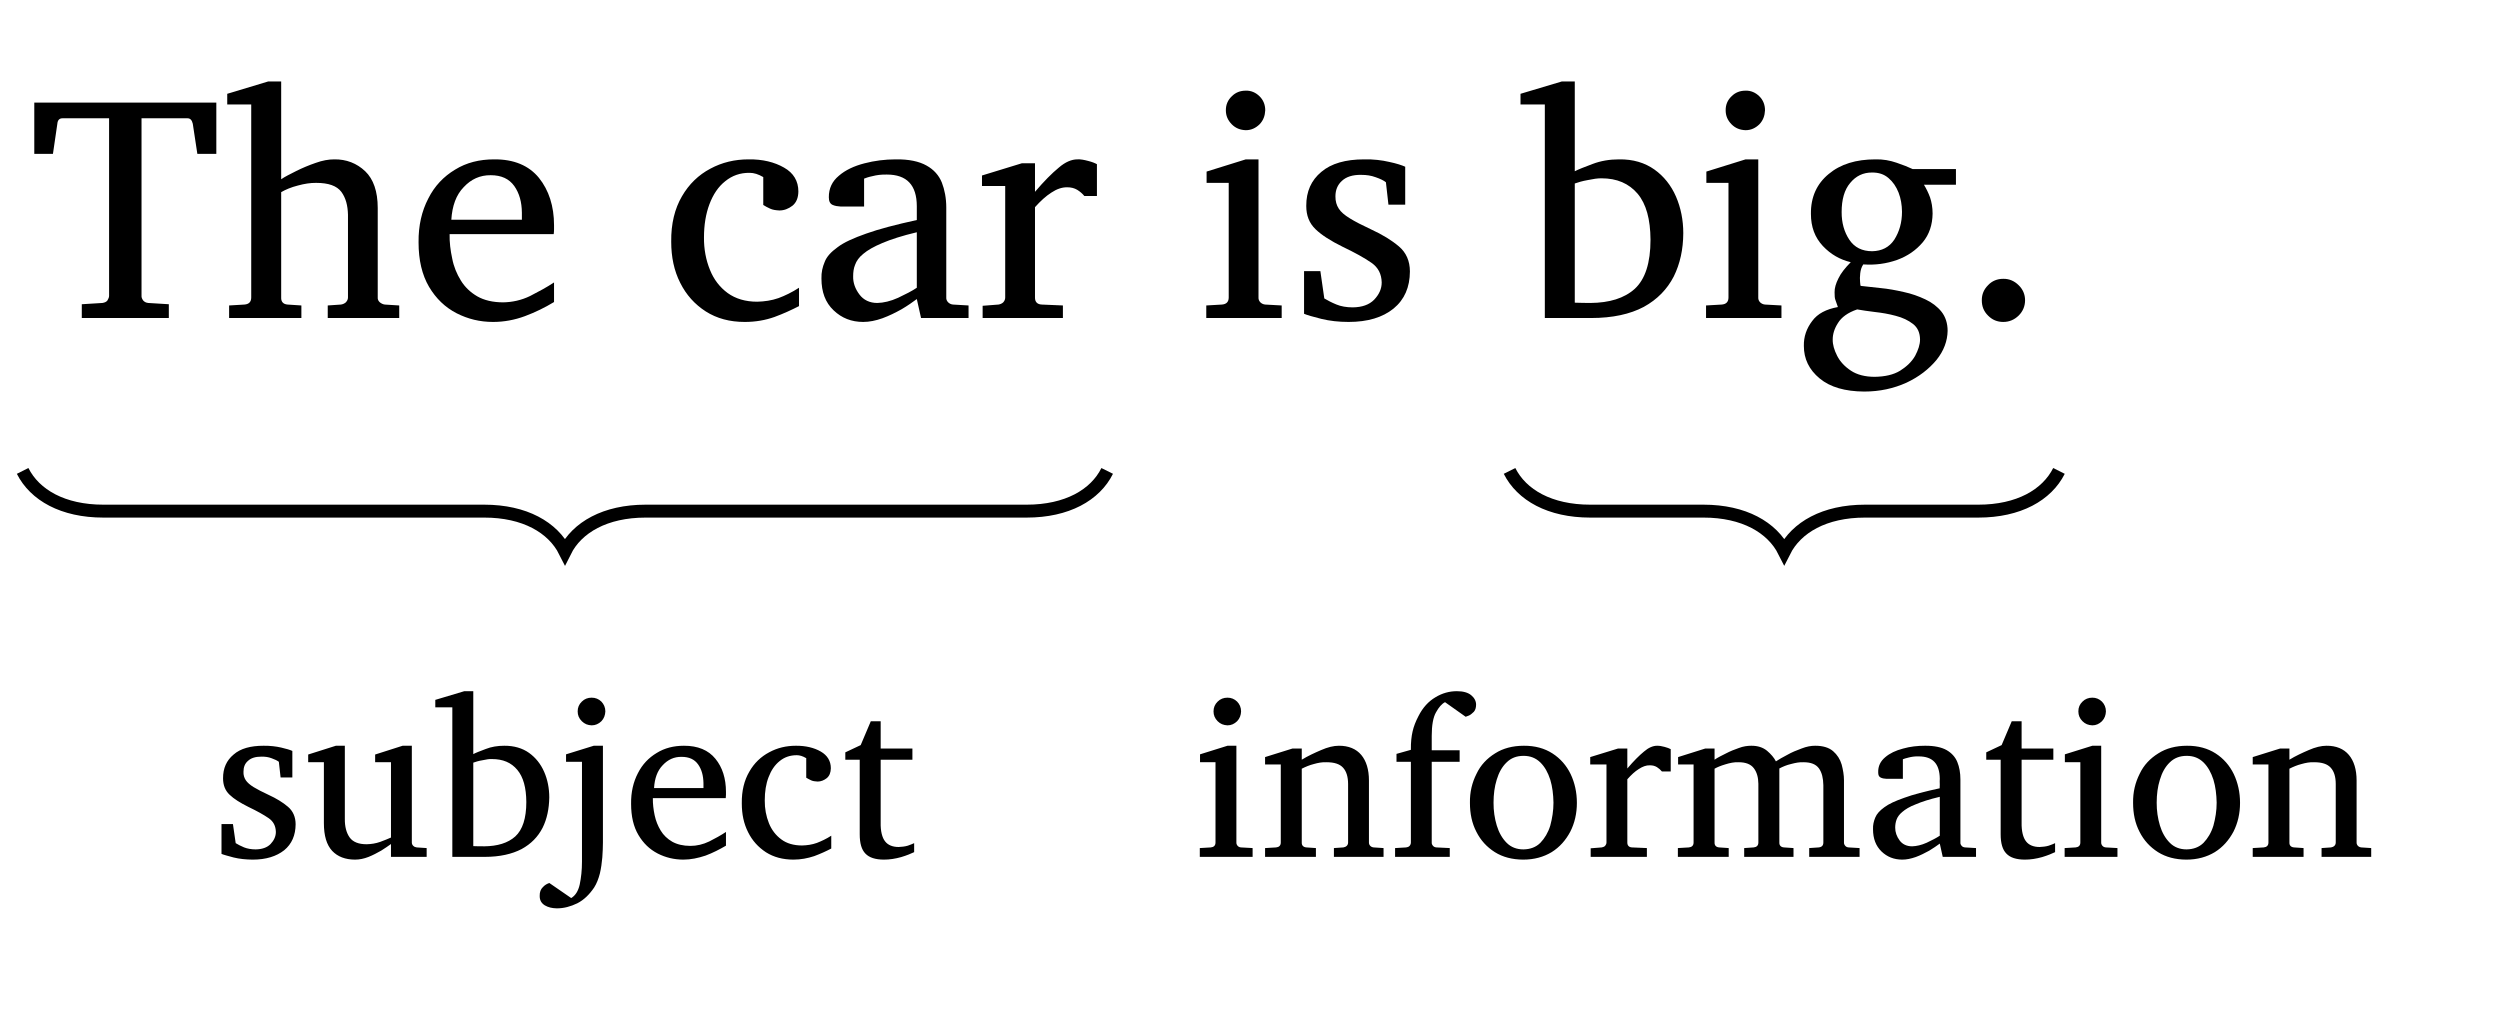 <?xml version='1.0' encoding='UTF-8'?>
<!-- This file was generated by dvisvgm 2.13.1 -->
<svg version='1.1' xmlns='http://www.w3.org/2000/svg' xmlns:xlink='http://www.w3.org/1999/xlink' width='92.653pt' height='37.782pt' viewBox='0 -37.782 92.653 37.782'>
<g id='page1' transform='matrix(1.2 0 0 1.2 0 0)'>
<g transform='matrix(1 0 0 -1 0 0)'>
<path d='M6.681 26.733H6.095L5.954 27.663C5.927 27.776 5.877 27.832 5.79 27.832H4.371V22.346C4.367 22.303 4.388 22.251 4.422 22.205C4.455 22.166 4.508 22.134 4.579 22.128L5.214 22.089V21.663H2.526V22.089L3.161 22.128C3.231 22.139 3.284 22.16 3.318 22.205C3.345 22.257 3.369 22.297 3.369 22.346V27.832H1.94C1.836 27.836 1.78 27.776 1.771 27.663L1.635 26.733H1.059V28.316H6.681V26.733ZM12.33 21.663H10.122V22.051L10.529 22.079C10.586 22.087 10.637 22.109 10.681 22.147C10.72 22.191 10.747 22.236 10.747 22.297V24.854C10.74 25.141 10.679 25.373 10.543 25.559C10.402 25.746 10.147 25.837 9.763 25.837C9.584 25.839 9.401 25.81 9.199 25.755C8.994 25.703 8.826 25.632 8.684 25.551V22.297C8.678 22.164 8.75 22.089 8.882 22.079L9.308 22.051V21.663H7.076V22.051L7.55 22.079C7.688 22.09 7.759 22.162 7.759 22.297V28.258H7.018V28.588L8.286 28.97H8.684V25.949C8.798 26.028 8.958 26.107 9.149 26.203C9.339 26.298 9.539 26.382 9.749 26.454C9.958 26.53 10.149 26.563 10.32 26.563C10.697 26.57 11.021 26.441 11.279 26.196C11.533 25.953 11.666 25.573 11.666 25.062V22.297C11.66 22.238 11.688 22.186 11.732 22.147C11.774 22.114 11.826 22.086 11.884 22.079L12.33 22.051V21.663ZM17.111 22.157C16.832 21.988 16.534 21.841 16.212 21.721C15.89 21.602 15.563 21.542 15.227 21.542C14.821 21.542 14.452 21.632 14.101 21.811C13.747 21.994 13.468 22.262 13.251 22.626C13.034 22.997 12.927 23.45 12.927 24.002C12.921 24.519 13.027 24.969 13.227 25.353C13.421 25.741 13.703 26.035 14.055 26.246C14.405 26.463 14.808 26.563 15.256 26.563C15.87 26.57 16.336 26.372 16.646 25.99C16.95 25.612 17.111 25.12 17.111 24.53C17.11 24.502 17.111 24.454 17.111 24.401C17.11 24.349 17.108 24.299 17.101 24.254H13.886C13.88 24.005 13.912 23.751 13.966 23.501C14.013 23.251 14.108 23.024 14.234 22.82C14.358 22.618 14.53 22.454 14.743 22.331C14.951 22.212 15.222 22.147 15.542 22.147C15.821 22.152 16.103 22.212 16.372 22.343C16.641 22.481 16.888 22.614 17.111 22.762V22.157ZM16.118 24.699V24.917C16.115 25.245 16.04 25.517 15.883 25.74C15.722 25.964 15.484 26.074 15.155 26.074C14.826 26.077 14.551 25.952 14.322 25.706C14.088 25.467 13.965 25.125 13.939 24.699H16.118Z'/>
<path d='M24.677 22.031C24.452 21.916 24.203 21.8 23.923 21.697C23.64 21.596 23.337 21.542 23.001 21.542C22.536 21.542 22.138 21.65 21.798 21.866C21.455 22.088 21.194 22.377 21.008 22.75C20.817 23.127 20.73 23.547 20.73 24.021C20.723 24.577 20.84 25.043 21.061 25.421C21.279 25.799 21.575 26.083 21.938 26.275C22.299 26.47 22.694 26.563 23.117 26.563C23.551 26.57 23.919 26.478 24.214 26.309C24.508 26.144 24.657 25.893 24.657 25.571C24.655 25.381 24.597 25.231 24.475 25.132C24.353 25.038 24.22 24.985 24.071 24.985C23.961 24.991 23.866 25.003 23.785 25.041C23.7 25.079 23.634 25.116 23.573 25.155V26.016C23.42 26.106 23.282 26.147 23.156 26.147C22.861 26.152 22.61 26.061 22.398 25.888C22.184 25.72 22.024 25.479 21.911 25.179C21.798 24.88 21.742 24.536 21.742 24.152C21.738 23.791 21.803 23.454 21.926 23.152C22.044 22.854 22.232 22.611 22.476 22.433C22.718 22.259 23.022 22.167 23.384 22.167C23.609 22.172 23.832 22.204 24.042 22.278C24.248 22.354 24.463 22.459 24.677 22.598V22.031ZM29.913 21.663H28.446L28.315 22.249C28.188 22.154 28.032 22.044 27.845 21.934C27.653 21.827 27.461 21.732 27.254 21.656C27.047 21.582 26.849 21.542 26.659 21.542C26.298 21.542 25.996 21.661 25.746 21.9C25.491 22.14 25.37 22.467 25.37 22.883C25.364 23.074 25.403 23.238 25.47 23.396C25.53 23.557 25.668 23.706 25.867 23.849C26.06 23.998 26.361 24.133 26.753 24.271C27.145 24.412 27.666 24.547 28.315 24.69C28.314 24.704 28.315 24.752 28.315 24.847C28.314 24.947 28.315 25.032 28.315 25.116C28.314 25.77 28.006 26.094 27.39 26.094C27.213 26.097 27.071 26.078 26.947 26.045C26.817 26.019 26.736 25.987 26.687 25.968V25.106H25.966C25.871 25.112 25.792 25.123 25.714 25.157C25.636 25.193 25.598 25.269 25.598 25.392C25.596 25.667 25.701 25.885 25.908 26.057C26.109 26.232 26.377 26.358 26.695 26.44C27.012 26.523 27.335 26.563 27.661 26.563C28.068 26.57 28.389 26.5 28.615 26.372C28.84 26.248 28.999 26.069 29.089 25.845C29.174 25.626 29.225 25.364 29.225 25.077V22.297C29.22 22.238 29.245 22.185 29.286 22.145C29.321 22.111 29.375 22.083 29.433 22.079L29.913 22.051V21.663ZM28.315 22.598V24.312C27.868 24.206 27.515 24.092 27.252 23.98C26.989 23.87 26.793 23.757 26.663 23.646C26.53 23.54 26.449 23.422 26.409 23.307C26.363 23.198 26.349 23.074 26.349 22.951C26.343 22.752 26.414 22.559 26.545 22.387C26.671 22.22 26.859 22.128 27.095 22.128C27.287 22.133 27.503 22.181 27.738 22.288C27.972 22.399 28.166 22.497 28.315 22.598ZM33.878 25.431H33.49C33.426 25.509 33.355 25.569 33.27 25.622C33.181 25.675 33.08 25.701 32.958 25.701C32.794 25.702 32.637 25.647 32.471 25.537C32.301 25.429 32.136 25.277 31.965 25.087V22.297C31.963 22.161 32.034 22.086 32.173 22.079L32.827 22.051V21.663H30.348V22.041L30.837 22.079C30.889 22.087 30.944 22.109 30.984 22.147C31.023 22.191 31.045 22.236 31.045 22.297V25.741H30.328V26.065L31.558 26.442H31.965V25.561C32.244 25.888 32.49 26.136 32.699 26.307C32.901 26.483 33.098 26.563 33.272 26.563C33.371 26.57 33.487 26.547 33.606 26.515C33.724 26.486 33.816 26.449 33.878 26.414V25.431Z'/>
<path d='M39.076 28.079C39.069 27.913 39.018 27.767 38.901 27.646C38.783 27.531 38.643 27.464 38.475 27.464C38.301 27.471 38.163 27.525 38.042 27.646C37.919 27.773 37.86 27.911 37.86 28.079C37.859 28.252 37.921 28.394 38.042 28.51C38.161 28.631 38.307 28.685 38.475 28.685C38.637 28.691 38.785 28.626 38.901 28.51C39.016 28.398 39.076 28.25 39.076 28.079ZM39.584 21.663H37.255V22.051L37.739 22.079C37.877 22.09 37.948 22.162 37.948 22.297V25.837H37.265V26.186L38.475 26.563H38.868V22.297C38.864 22.238 38.888 22.185 38.928 22.145C38.964 22.111 39.018 22.083 39.076 22.079L39.584 22.051V21.663ZM43.399 25.164H42.881L42.803 25.856C42.73 25.914 42.627 25.963 42.488 26.011C42.346 26.064 42.203 26.084 42.048 26.084C41.773 26.091 41.575 26.022 41.443 25.898C41.308 25.775 41.244 25.614 41.244 25.421C41.242 25.273 41.278 25.146 41.346 25.043C41.41 24.94 41.528 24.839 41.69 24.741C41.847 24.643 42.071 24.528 42.348 24.399C42.69 24.242 42.979 24.066 43.205 23.874C43.428 23.685 43.544 23.424 43.544 23.101C43.542 22.614 43.376 22.232 43.04 21.956C42.703 21.682 42.241 21.542 41.651 21.542C41.343 21.542 41.067 21.574 40.811 21.636C40.549 21.702 40.375 21.752 40.275 21.794V23.111H40.779L40.9 22.268C40.999 22.209 41.124 22.142 41.271 22.082C41.413 22.022 41.588 21.992 41.782 21.992C42.064 21.996 42.285 22.071 42.44 22.229C42.594 22.392 42.673 22.565 42.673 22.762C42.667 23.021 42.567 23.223 42.355 23.37C42.138 23.521 41.846 23.682 41.462 23.866C41.098 24.046 40.823 24.22 40.631 24.404C40.434 24.594 40.343 24.828 40.343 25.125C40.341 25.573 40.498 25.918 40.808 26.176C41.114 26.437 41.559 26.563 42.13 26.563C42.416 26.57 42.68 26.537 42.907 26.484C43.131 26.437 43.299 26.381 43.399 26.336V25.164Z'/>
<path d='M51.987 24.283C51.985 23.786 51.888 23.339 51.692 22.944C51.491 22.555 51.186 22.236 50.767 22.007C50.345 21.783 49.804 21.663 49.139 21.663H47.711V28.258H46.96V28.588L48.239 28.97H48.636V26.196C48.744 26.253 48.932 26.325 49.186 26.421C49.437 26.517 49.711 26.563 50.002 26.563C50.437 26.57 50.802 26.458 51.096 26.249C51.384 26.044 51.612 25.76 51.762 25.413C51.911 25.069 51.987 24.689 51.987 24.283ZM50.975 24.084C50.97 24.717 50.843 25.183 50.578 25.501C50.307 25.819 49.94 25.978 49.459 25.978C49.343 25.979 49.21 25.96 49.04 25.924C48.871 25.895 48.736 25.853 48.636 25.818V22.137C48.711 22.136 48.797 22.132 48.878 22.131C48.953 22.133 49.039 22.128 49.12 22.128C49.708 22.133 50.164 22.273 50.488 22.564C50.81 22.861 50.975 23.361 50.975 24.084ZM54.511 28.079C54.504 27.913 54.453 27.767 54.337 27.646C54.219 27.531 54.078 27.464 53.911 27.464C53.736 27.471 53.598 27.525 53.477 27.646C53.354 27.773 53.296 27.911 53.296 28.079C53.294 28.252 53.356 28.394 53.477 28.51C53.596 28.631 53.743 28.685 53.911 28.685C54.072 28.691 54.22 28.626 54.337 28.51C54.451 28.398 54.511 28.25 54.511 28.079ZM55.019 21.663H52.69V22.051L53.175 22.079C53.312 22.09 53.383 22.162 53.383 22.297V25.837H52.7V26.186L53.911 26.563H54.303V22.297C54.299 22.238 54.323 22.185 54.363 22.145C54.4 22.111 54.453 22.083 54.511 22.079L55.019 22.051V21.663ZM60.408 25.779H59.42C59.492 25.661 59.557 25.529 59.609 25.387C59.655 25.25 59.687 25.079 59.687 24.888C59.682 24.544 59.585 24.243 59.381 24C59.175 23.757 58.914 23.575 58.589 23.457C58.259 23.341 57.917 23.293 57.546 23.319C57.49 23.237 57.463 23.143 57.452 23.043C57.441 22.943 57.439 22.856 57.447 22.781C57.45 22.708 57.46 22.665 57.464 22.656C57.638 22.639 57.847 22.614 58.081 22.588C58.312 22.567 58.553 22.522 58.793 22.467C59.033 22.417 59.257 22.336 59.463 22.239C59.666 22.144 59.836 22.015 59.962 21.857C60.085 21.701 60.151 21.502 60.151 21.266C60.145 20.958 60.037 20.653 59.807 20.368C59.573 20.087 59.269 19.848 58.88 19.666C58.489 19.489 58.056 19.392 57.575 19.392C56.983 19.396 56.526 19.527 56.2 19.796C55.871 20.068 55.711 20.401 55.711 20.801C55.704 21.089 55.796 21.344 55.967 21.569C56.133 21.798 56.403 21.937 56.762 22.002C56.723 22.106 56.7 22.179 56.684 22.225C56.664 22.276 56.66 22.347 56.66 22.457C56.657 22.588 56.699 22.729 56.778 22.886C56.855 23.048 56.984 23.209 57.159 23.387C56.827 23.467 56.542 23.628 56.297 23.888C56.05 24.153 55.929 24.478 55.929 24.879C55.923 25.4 56.112 25.809 56.478 26.111C56.843 26.417 57.325 26.563 57.919 26.563C58.152 26.57 58.373 26.529 58.575 26.459C58.776 26.391 58.942 26.325 59.072 26.263H60.408V25.779ZM58.742 24.946C58.739 25.162 58.707 25.353 58.636 25.537C58.563 25.723 58.461 25.87 58.326 25.985C58.186 26.106 58.022 26.157 57.822 26.157C57.541 26.159 57.318 26.049 57.142 25.835C56.962 25.623 56.878 25.321 56.878 24.936C56.876 24.606 56.957 24.319 57.115 24.082C57.272 23.845 57.509 23.726 57.822 23.726C58.116 23.732 58.347 23.846 58.505 24.084C58.659 24.329 58.742 24.611 58.742 24.946ZM59.299 21C59.297 21.207 59.227 21.366 59.083 21.479C58.936 21.593 58.762 21.676 58.548 21.731C58.33 21.79 58.121 21.825 57.905 21.849C57.684 21.878 57.506 21.9 57.358 21.929C57.068 21.831 56.872 21.686 56.764 21.508C56.652 21.336 56.602 21.161 56.602 21C56.599 20.842 56.648 20.673 56.74 20.494C56.829 20.318 56.974 20.162 57.166 20.036C57.353 19.912 57.603 19.847 57.9 19.847C58.214 19.852 58.478 19.91 58.684 20.036C58.887 20.164 59.045 20.315 59.147 20.494C59.243 20.676 59.299 20.841 59.299 21ZM62.543 22.21C62.542 22.031 62.477 21.869 62.344 21.738C62.211 21.609 62.054 21.542 61.87 21.542C61.683 21.542 61.529 21.607 61.4 21.738C61.265 21.871 61.207 22.026 61.207 22.21C61.205 22.395 61.271 22.547 61.4 22.677C61.523 22.81 61.686 22.874 61.87 22.874C62.051 22.877 62.212 22.808 62.344 22.677C62.476 22.549 62.543 22.391 62.543 22.21Z'/>
<path d='M.699 16.941C1.074 16.195 1.945 15.699 3.191 15.699H14.957C16.203 15.699 17.074 15.199 17.449 14.453C17.82 15.199 18.695 15.699 19.938 15.699H31.707C32.953 15.699 33.824 16.195 34.195 16.941' stroke='#000' fill='none' stroke-width='.399' stroke-miterlimit='10'/>
<path d='M9.029 7.473H8.666L8.612 7.958C8.559 7.997 8.488 8.032 8.391 8.066C8.292 8.105 8.191 8.117 8.082 8.117C7.887 8.118 7.751 8.073 7.659 7.986C7.561 7.904 7.52 7.788 7.52 7.652C7.514 7.551 7.543 7.46 7.591 7.388C7.636 7.32 7.719 7.245 7.832 7.176C7.942 7.109 8.098 7.027 8.293 6.937C8.532 6.828 8.735 6.704 8.893 6.569C9.048 6.438 9.13 6.254 9.13 6.028C9.128 5.691 9.013 5.419 8.777 5.226C8.538 5.038 8.218 4.936 7.804 4.936C7.592 4.938 7.396 4.958 7.216 5.002C7.032 5.053 6.911 5.083 6.841 5.113V6.035H7.194L7.279 5.445C7.344 5.405 7.435 5.356 7.538 5.314C7.636 5.275 7.76 5.252 7.896 5.252C8.091 5.255 8.249 5.307 8.357 5.418C8.461 5.529 8.52 5.653 8.52 5.791C8.515 5.975 8.446 6.113 8.298 6.216C8.145 6.321 7.941 6.435 7.672 6.564C7.416 6.692 7.225 6.811 7.091 6.94C6.954 7.069 6.889 7.238 6.889 7.446C6.887 7.76 6.997 8 7.214 8.181C7.428 8.369 7.74 8.453 8.14 8.453C8.338 8.455 8.525 8.434 8.684 8.397C8.844 8.361 8.958 8.325 9.029 8.293V7.473ZM13.177 5.021H12.075V5.418C11.99 5.358 11.895 5.289 11.773 5.214C11.646 5.142 11.52 5.075 11.38 5.019C11.239 4.964 11.1 4.936 10.962 4.936C10.663 4.938 10.43 5.026 10.259 5.206C10.088 5.391 10.003 5.671 10.003 6.062V7.944H9.518V8.182L10.373 8.453H10.65V6.194C10.647 5.95 10.701 5.756 10.801 5.618C10.901 5.481 11.075 5.411 11.322 5.411C11.463 5.414 11.604 5.435 11.742 5.484C11.879 5.538 11.991 5.577 12.075 5.618V7.944H11.586V8.182L12.434 8.453H12.719V5.465C12.719 5.428 12.734 5.387 12.765 5.36C12.793 5.333 12.831 5.317 12.871 5.313L13.177 5.293V5.021ZM16.964 6.855C16.958 6.509 16.895 6.195 16.757 5.918C16.615 5.642 16.403 5.422 16.109 5.262C15.814 5.108 15.436 5.021 14.97 5.021H13.97V9.639H13.444V9.87L14.339 10.138H14.617V8.195C14.692 8.236 14.825 8.286 15.002 8.353C15.174 8.422 15.37 8.453 15.573 8.453C15.876 8.455 16.134 8.379 16.34 8.232C16.541 8.088 16.701 7.89 16.806 7.647C16.911 7.409 16.964 7.14 16.964 6.855ZM16.255 6.716C16.252 7.157 16.163 7.486 15.977 7.708C15.788 7.935 15.531 8.042 15.194 8.042C15.114 8.048 15.019 8.03 14.9 8.005C14.777 7.986 14.687 7.955 14.617 7.931V5.353C14.67 5.354 14.73 5.349 14.787 5.348C14.843 5.351 14.9 5.347 14.956 5.347C15.364 5.351 15.687 5.448 15.914 5.652C16.139 5.858 16.255 6.21 16.255 6.716ZM18.696 9.514C18.69 9.399 18.655 9.295 18.574 9.211C18.487 9.129 18.392 9.083 18.272 9.083C18.15 9.089 18.053 9.126 17.969 9.211C17.88 9.299 17.841 9.397 17.841 9.514C17.84 9.636 17.884 9.734 17.969 9.816C18.05 9.899 18.155 9.938 18.272 9.938C18.387 9.939 18.492 9.897 18.574 9.816C18.65 9.736 18.696 9.634 18.696 9.514ZM18.621 5.465C18.62 5.332 18.615 5.173 18.602 5.004C18.588 4.84 18.565 4.668 18.526 4.505C18.485 4.348 18.429 4.199 18.35 4.075C18.203 3.858 18.035 3.693 17.831 3.588C17.623 3.487 17.416 3.431 17.197 3.431C17.048 3.434 16.931 3.462 16.826 3.524C16.718 3.592 16.668 3.683 16.668 3.814C16.665 3.934 16.7 4.022 16.765 4.085C16.827 4.154 16.896 4.191 16.966 4.214L17.641 3.749C17.769 3.826 17.858 3.961 17.904 4.167C17.948 4.377 17.974 4.608 17.974 4.875V7.958H17.482V8.188L18.337 8.453H18.621V5.465ZM22.421 5.367C22.224 5.252 22.017 5.145 21.792 5.061C21.561 4.984 21.337 4.936 21.102 4.936C20.819 4.938 20.559 4.999 20.314 5.124C20.062 5.255 19.87 5.44 19.718 5.696C19.565 5.953 19.491 6.272 19.491 6.659C19.485 7.021 19.561 7.336 19.701 7.605C19.839 7.879 20.035 8.082 20.281 8.23C20.525 8.382 20.808 8.453 21.122 8.453C21.551 8.455 21.878 8.319 22.095 8.051C22.312 7.786 22.421 7.442 22.421 7.028C22.419 7.01 22.421 6.976 22.421 6.938C22.419 6.902 22.419 6.867 22.414 6.835H20.163C20.16 6.661 20.181 6.483 20.218 6.308C20.254 6.137 20.319 5.974 20.407 5.831C20.49 5.692 20.613 5.575 20.762 5.489C20.909 5.407 21.099 5.36 21.322 5.36C21.519 5.36 21.715 5.406 21.904 5.497C22.089 5.59 22.265 5.687 22.421 5.791V5.367ZM21.726 7.147V7.3C21.722 7.528 21.671 7.72 21.561 7.876C21.449 8.034 21.282 8.11 21.051 8.11C20.817 8.114 20.628 8.024 20.468 7.853C20.302 7.683 20.218 7.445 20.2 7.147H21.726ZM25.673 5.279C25.517 5.196 25.342 5.117 25.146 5.044C24.946 4.978 24.735 4.936 24.5 4.936C24.174 4.938 23.896 5.012 23.657 5.163C23.417 5.321 23.235 5.521 23.105 5.782C22.97 6.049 22.91 6.34 22.91 6.672C22.904 7.064 22.987 7.388 23.142 7.652C23.294 7.92 23.502 8.116 23.756 8.251C24.009 8.389 24.285 8.453 24.581 8.453C24.884 8.455 25.143 8.393 25.349 8.274C25.55 8.158 25.66 7.984 25.66 7.758C25.657 7.623 25.617 7.52 25.532 7.451C25.448 7.385 25.353 7.347 25.25 7.347C25.167 7.352 25.106 7.36 25.049 7.386C24.987 7.417 24.943 7.439 24.9 7.466V8.069C24.791 8.134 24.697 8.161 24.609 8.161C24.398 8.161 24.226 8.1 24.078 7.979C23.928 7.859 23.816 7.693 23.737 7.483C23.657 7.279 23.619 7.033 23.619 6.764C23.616 6.514 23.662 6.275 23.747 6.063C23.828 5.858 23.961 5.684 24.132 5.56C24.296 5.436 24.515 5.373 24.768 5.373C24.923 5.376 25.082 5.399 25.229 5.452C25.37 5.507 25.524 5.578 25.673 5.675V5.279ZM28.233 5.167C28.137 5.122 28.007 5.066 27.831 5.014C27.652 4.964 27.478 4.936 27.297 4.936C27.032 4.938 26.848 4.998 26.729 5.121C26.608 5.244 26.552 5.443 26.552 5.716V8.022H26.107V8.249L26.582 8.473L26.894 9.209H27.199V8.368H28.179V8.022H27.199V6.083C27.193 5.813 27.245 5.611 27.338 5.497C27.425 5.384 27.57 5.326 27.755 5.326C27.85 5.331 27.948 5.34 28.037 5.367C28.119 5.399 28.19 5.42 28.233 5.445V5.167Z'/>
<path d='M46.621 16.941C46.996 16.195 47.867 15.699 49.113 15.699H52.613C53.859 15.699 54.73 15.199 55.105 14.453C55.48 15.199 56.352 15.699 57.598 15.699H61.098C62.344 15.699 63.215 16.195 63.59 16.941' stroke='#000' fill='none' stroke-width='.399' stroke-miterlimit='10'/>
<path d='M38.33 9.514C38.326 9.399 38.289 9.295 38.208 9.211C38.123 9.129 38.027 9.083 37.91 9.083C37.788 9.089 37.691 9.126 37.606 9.211C37.519 9.299 37.479 9.397 37.479 9.514C37.479 9.636 37.522 9.734 37.606 9.816C37.688 9.899 37.792 9.938 37.91 9.938C38.023 9.939 38.127 9.897 38.208 9.816C38.286 9.736 38.33 9.634 38.33 9.514ZM38.686 5.021H37.055V5.293L37.395 5.313C37.486 5.322 37.54 5.37 37.54 5.465V7.944H37.062V8.188L37.91 8.453H38.185V5.465C38.182 5.428 38.199 5.387 38.227 5.358C38.252 5.331 38.29 5.315 38.33 5.313L38.686 5.293V5.021ZM42.73 5.021H41.197V5.293L41.489 5.313C41.524 5.32 41.564 5.333 41.592 5.36C41.621 5.388 41.635 5.422 41.635 5.465V7.273C41.634 7.495 41.584 7.659 41.482 7.773C41.377 7.89 41.209 7.944 40.967 7.944C40.831 7.95 40.705 7.925 40.575 7.888C40.444 7.855 40.321 7.803 40.204 7.744V5.465C40.2 5.376 40.253 5.319 40.35 5.313L40.641 5.293V5.021H39.071V5.293L39.411 5.313C39.502 5.322 39.556 5.37 39.556 5.465V7.876H39.071V8.103L39.919 8.368H40.204V8.022C40.395 8.139 40.598 8.232 40.803 8.32C41.004 8.409 41.19 8.453 41.35 8.453C41.647 8.455 41.884 8.358 42.042 8.169C42.197 7.984 42.279 7.718 42.279 7.381V5.465C42.277 5.428 42.293 5.387 42.321 5.36C42.347 5.333 42.384 5.317 42.425 5.313L42.73 5.293V5.021ZM45.588 9.721C45.587 9.628 45.565 9.555 45.519 9.502C45.468 9.455 45.423 9.411 45.371 9.388C45.318 9.37 45.284 9.352 45.266 9.348L44.629 9.799C44.528 9.748 44.436 9.642 44.349 9.483C44.261 9.331 44.218 9.083 44.218 8.758V8.314H45.08V7.958H44.218V5.465C44.214 5.428 44.233 5.387 44.261 5.358C44.284 5.331 44.324 5.315 44.364 5.313L44.775 5.293V5.021H43.086V5.293L43.428 5.313C43.468 5.318 43.503 5.33 43.532 5.358C43.558 5.388 43.574 5.422 43.574 5.465V7.958H43.13V8.202L43.574 8.327C43.571 8.56 43.592 8.745 43.627 8.895C43.661 9.047 43.722 9.203 43.808 9.368C43.943 9.635 44.119 9.824 44.332 9.95C44.544 10.079 44.766 10.138 44.992 10.138C45.186 10.139 45.337 10.097 45.437 10.014C45.534 9.934 45.588 9.834 45.588 9.721ZM48.701 6.689C48.701 6.365 48.633 6.065 48.497 5.799C48.356 5.534 48.17 5.323 47.923 5.168C47.675 5.018 47.382 4.936 47.043 4.936C46.705 4.938 46.414 5.013 46.168 5.167C45.919 5.325 45.731 5.53 45.598 5.794C45.459 6.061 45.398 6.357 45.398 6.689C45.392 7.023 45.465 7.318 45.6 7.584C45.728 7.857 45.926 8.063 46.176 8.218C46.421 8.375 46.722 8.453 47.063 8.453C47.408 8.455 47.704 8.373 47.948 8.215C48.19 8.059 48.379 7.844 48.508 7.578C48.634 7.312 48.701 7.015 48.701 6.689ZM47.978 6.696C47.973 6.951 47.945 7.186 47.879 7.405C47.806 7.629 47.71 7.802 47.573 7.937C47.432 8.074 47.264 8.141 47.056 8.141C46.836 8.141 46.666 8.073 46.529 7.937C46.389 7.803 46.291 7.624 46.225 7.405C46.158 7.191 46.127 6.949 46.127 6.696C46.125 6.447 46.16 6.209 46.227 5.989C46.292 5.773 46.396 5.591 46.532 5.455C46.665 5.321 46.841 5.252 47.05 5.252C47.259 5.255 47.437 5.319 47.573 5.455C47.706 5.593 47.812 5.768 47.879 5.987C47.939 6.211 47.978 6.443 47.978 6.696ZM51.599 7.659H51.327C51.28 7.712 51.233 7.756 51.173 7.793C51.107 7.833 51.04 7.849 50.954 7.849C50.843 7.853 50.73 7.811 50.613 7.734C50.491 7.659 50.379 7.552 50.259 7.418V5.465C50.258 5.373 50.308 5.317 50.405 5.313L50.863 5.293V5.021H49.127V5.286L49.469 5.313C49.505 5.32 49.544 5.333 49.572 5.36C49.594 5.388 49.615 5.422 49.615 5.465V7.876H49.113V8.103L49.974 8.368H50.259V7.751C50.454 7.982 50.627 8.153 50.773 8.273C50.913 8.395 51.053 8.453 51.175 8.453C51.247 8.455 51.325 8.441 51.409 8.418C51.487 8.397 51.556 8.372 51.599 8.348V7.659ZM57.432 5.021H55.876V5.293L56.167 5.313C56.263 5.322 56.313 5.37 56.313 5.465V7.235C56.309 7.452 56.269 7.622 56.179 7.751C56.084 7.883 55.929 7.944 55.696 7.944C55.576 7.95 55.455 7.926 55.318 7.89C55.175 7.857 55.06 7.807 54.954 7.751V5.465C54.95 5.376 55.002 5.319 55.099 5.313L55.391 5.293V5.021H53.868V5.293L54.16 5.313C54.251 5.322 54.306 5.37 54.306 5.465V7.279C54.304 7.477 54.259 7.636 54.166 7.759C54.072 7.883 53.917 7.944 53.695 7.944C53.559 7.95 53.427 7.922 53.285 7.878C53.141 7.835 53.032 7.789 52.953 7.744V5.465C52.949 5.376 53.001 5.319 53.099 5.313L53.39 5.293V5.021H51.82V5.293L52.159 5.313C52.251 5.322 52.305 5.37 52.305 5.465V7.876H51.827V8.103L52.668 8.368H52.953V8.022C53.053 8.092 53.174 8.15 53.304 8.215C53.433 8.283 53.566 8.337 53.702 8.383C53.838 8.435 53.966 8.453 54.086 8.453C54.285 8.455 54.449 8.401 54.574 8.298C54.694 8.196 54.79 8.086 54.848 7.971C54.939 8.033 55.059 8.097 55.201 8.173C55.337 8.251 55.491 8.314 55.643 8.369C55.795 8.429 55.933 8.453 56.056 8.453C56.295 8.455 56.486 8.397 56.615 8.285C56.739 8.178 56.832 8.035 56.879 7.871C56.921 7.71 56.95 7.546 56.95 7.388V5.465C56.947 5.428 56.965 5.387 56.993 5.358C57.017 5.331 57.056 5.315 57.096 5.313L57.432 5.293V5.021ZM61.028 5.021H60L59.909 5.431C59.814 5.364 59.711 5.288 59.58 5.211C59.445 5.137 59.311 5.069 59.166 5.016C59.016 4.964 58.882 4.936 58.749 4.936C58.492 4.938 58.285 5.02 58.11 5.187C57.934 5.359 57.847 5.584 57.847 5.875C57.841 6.006 57.87 6.124 57.916 6.235C57.961 6.348 58.056 6.452 58.195 6.552C58.332 6.656 58.54 6.751 58.815 6.847C59.088 6.948 59.454 7.041 59.909 7.14C59.902 7.147 59.909 7.184 59.909 7.25C59.902 7.321 59.909 7.38 59.909 7.439C59.902 7.896 59.693 8.124 59.261 8.124C59.137 8.129 59.038 8.112 58.95 8.09C58.863 8.071 58.803 8.049 58.769 8.036V7.432H58.264C58.196 7.435 58.142 7.444 58.088 7.468C58.028 7.496 58.007 7.546 58.007 7.632C58.001 7.825 58.079 7.977 58.223 8.098C58.364 8.22 58.552 8.308 58.775 8.366C58.996 8.429 59.223 8.453 59.451 8.453C59.737 8.455 59.961 8.408 60.119 8.319C60.274 8.23 60.388 8.106 60.451 7.949C60.514 7.796 60.546 7.613 60.546 7.412V5.465C60.541 5.428 60.56 5.387 60.588 5.358C60.61 5.331 60.651 5.315 60.692 5.313L61.028 5.293V5.021ZM59.909 5.675V6.876C59.59 6.801 59.348 6.722 59.164 6.643C58.975 6.571 58.843 6.488 58.752 6.409C58.661 6.335 58.603 6.252 58.574 6.172C58.545 6.095 58.532 6.009 58.532 5.923C58.531 5.787 58.578 5.649 58.669 5.528C58.754 5.411 58.889 5.347 59.054 5.347C59.188 5.351 59.34 5.384 59.505 5.458C59.665 5.534 59.805 5.605 59.909 5.675ZM63.47 5.167C63.374 5.122 63.244 5.066 63.069 5.014C62.89 4.964 62.715 4.936 62.535 4.936C62.269 4.938 62.085 4.998 61.967 5.121C61.845 5.244 61.789 5.443 61.789 5.716V8.022H61.344V8.249L61.819 8.473L62.131 9.209H62.436V8.368H63.416V8.022H62.436V6.083C62.43 5.813 62.483 5.611 62.575 5.497C62.662 5.384 62.807 5.326 62.992 5.326C63.087 5.331 63.186 5.34 63.274 5.367C63.357 5.399 63.427 5.42 63.47 5.445V5.167ZM65.04 9.514C65.036 9.399 64.999 9.295 64.918 9.211C64.833 9.129 64.737 9.083 64.62 9.083C64.498 9.089 64.401 9.126 64.316 9.211C64.228 9.299 64.189 9.397 64.189 9.514C64.188 9.636 64.231 9.734 64.316 9.816C64.398 9.899 64.502 9.938 64.62 9.938C64.733 9.939 64.836 9.897 64.918 9.816C64.996 9.736 65.04 9.634 65.04 9.514ZM65.396 5.021H63.765V5.293L64.104 5.313C64.196 5.322 64.25 5.37 64.25 5.465V7.944H63.772V8.188L64.62 8.453H64.894V5.465C64.892 5.428 64.908 5.387 64.936 5.358C64.962 5.331 64.999 5.315 65.04 5.313L65.396 5.293V5.021ZM69.182 6.689C69.182 6.365 69.114 6.065 68.979 5.799C68.837 5.534 68.651 5.323 68.404 5.168C68.156 5.018 67.863 4.936 67.524 4.936C67.187 4.938 66.896 5.013 66.649 5.167C66.4 5.325 66.213 5.53 66.079 5.794C65.94 6.061 65.879 6.357 65.879 6.689C65.873 7.023 65.947 7.318 66.081 7.584C66.209 7.857 66.408 8.063 66.658 8.218C66.902 8.375 67.203 8.453 67.544 8.453C67.889 8.455 68.185 8.373 68.43 8.215C68.671 8.059 68.86 7.844 68.989 7.578C69.115 7.312 69.182 7.015 69.182 6.689ZM68.46 6.696C68.454 6.951 68.427 7.186 68.36 7.405C68.287 7.629 68.191 7.802 68.055 7.937C67.914 8.074 67.746 8.141 67.538 8.141C67.318 8.141 67.147 8.073 67.01 7.937C66.871 7.803 66.772 7.624 66.707 7.405C66.639 7.191 66.608 6.949 66.608 6.696C66.606 6.447 66.642 6.209 66.708 5.989C66.773 5.773 66.877 5.591 67.014 5.455C67.146 5.321 67.323 5.252 67.531 5.252C67.74 5.255 67.918 5.319 68.055 5.455C68.187 5.593 68.293 5.768 68.36 5.987C68.421 6.211 68.46 6.443 68.46 6.696ZM73.233 5.021H71.7V5.293L71.992 5.313C72.027 5.32 72.067 5.333 72.095 5.36C72.123 5.388 72.138 5.422 72.138 5.465V7.273C72.137 7.495 72.087 7.659 71.985 7.773C71.88 7.89 71.712 7.944 71.47 7.944C71.334 7.95 71.208 7.925 71.078 7.888C70.947 7.855 70.824 7.803 70.707 7.744V5.465C70.703 5.376 70.755 5.319 70.853 5.313L71.144 5.293V5.021H69.574V5.293L69.913 5.313C70.004 5.322 70.059 5.37 70.059 5.465V7.876H69.574V8.103L70.422 8.368H70.707V8.022C70.897 8.139 71.101 8.232 71.305 8.32C71.507 8.409 71.692 8.453 71.853 8.453C72.15 8.455 72.386 8.358 72.544 8.169C72.7 7.984 72.782 7.718 72.782 7.381V5.465C72.78 5.428 72.796 5.387 72.824 5.36C72.85 5.333 72.887 5.317 72.928 5.313L73.233 5.293V5.021Z'/>
</g>
</g>
</svg>